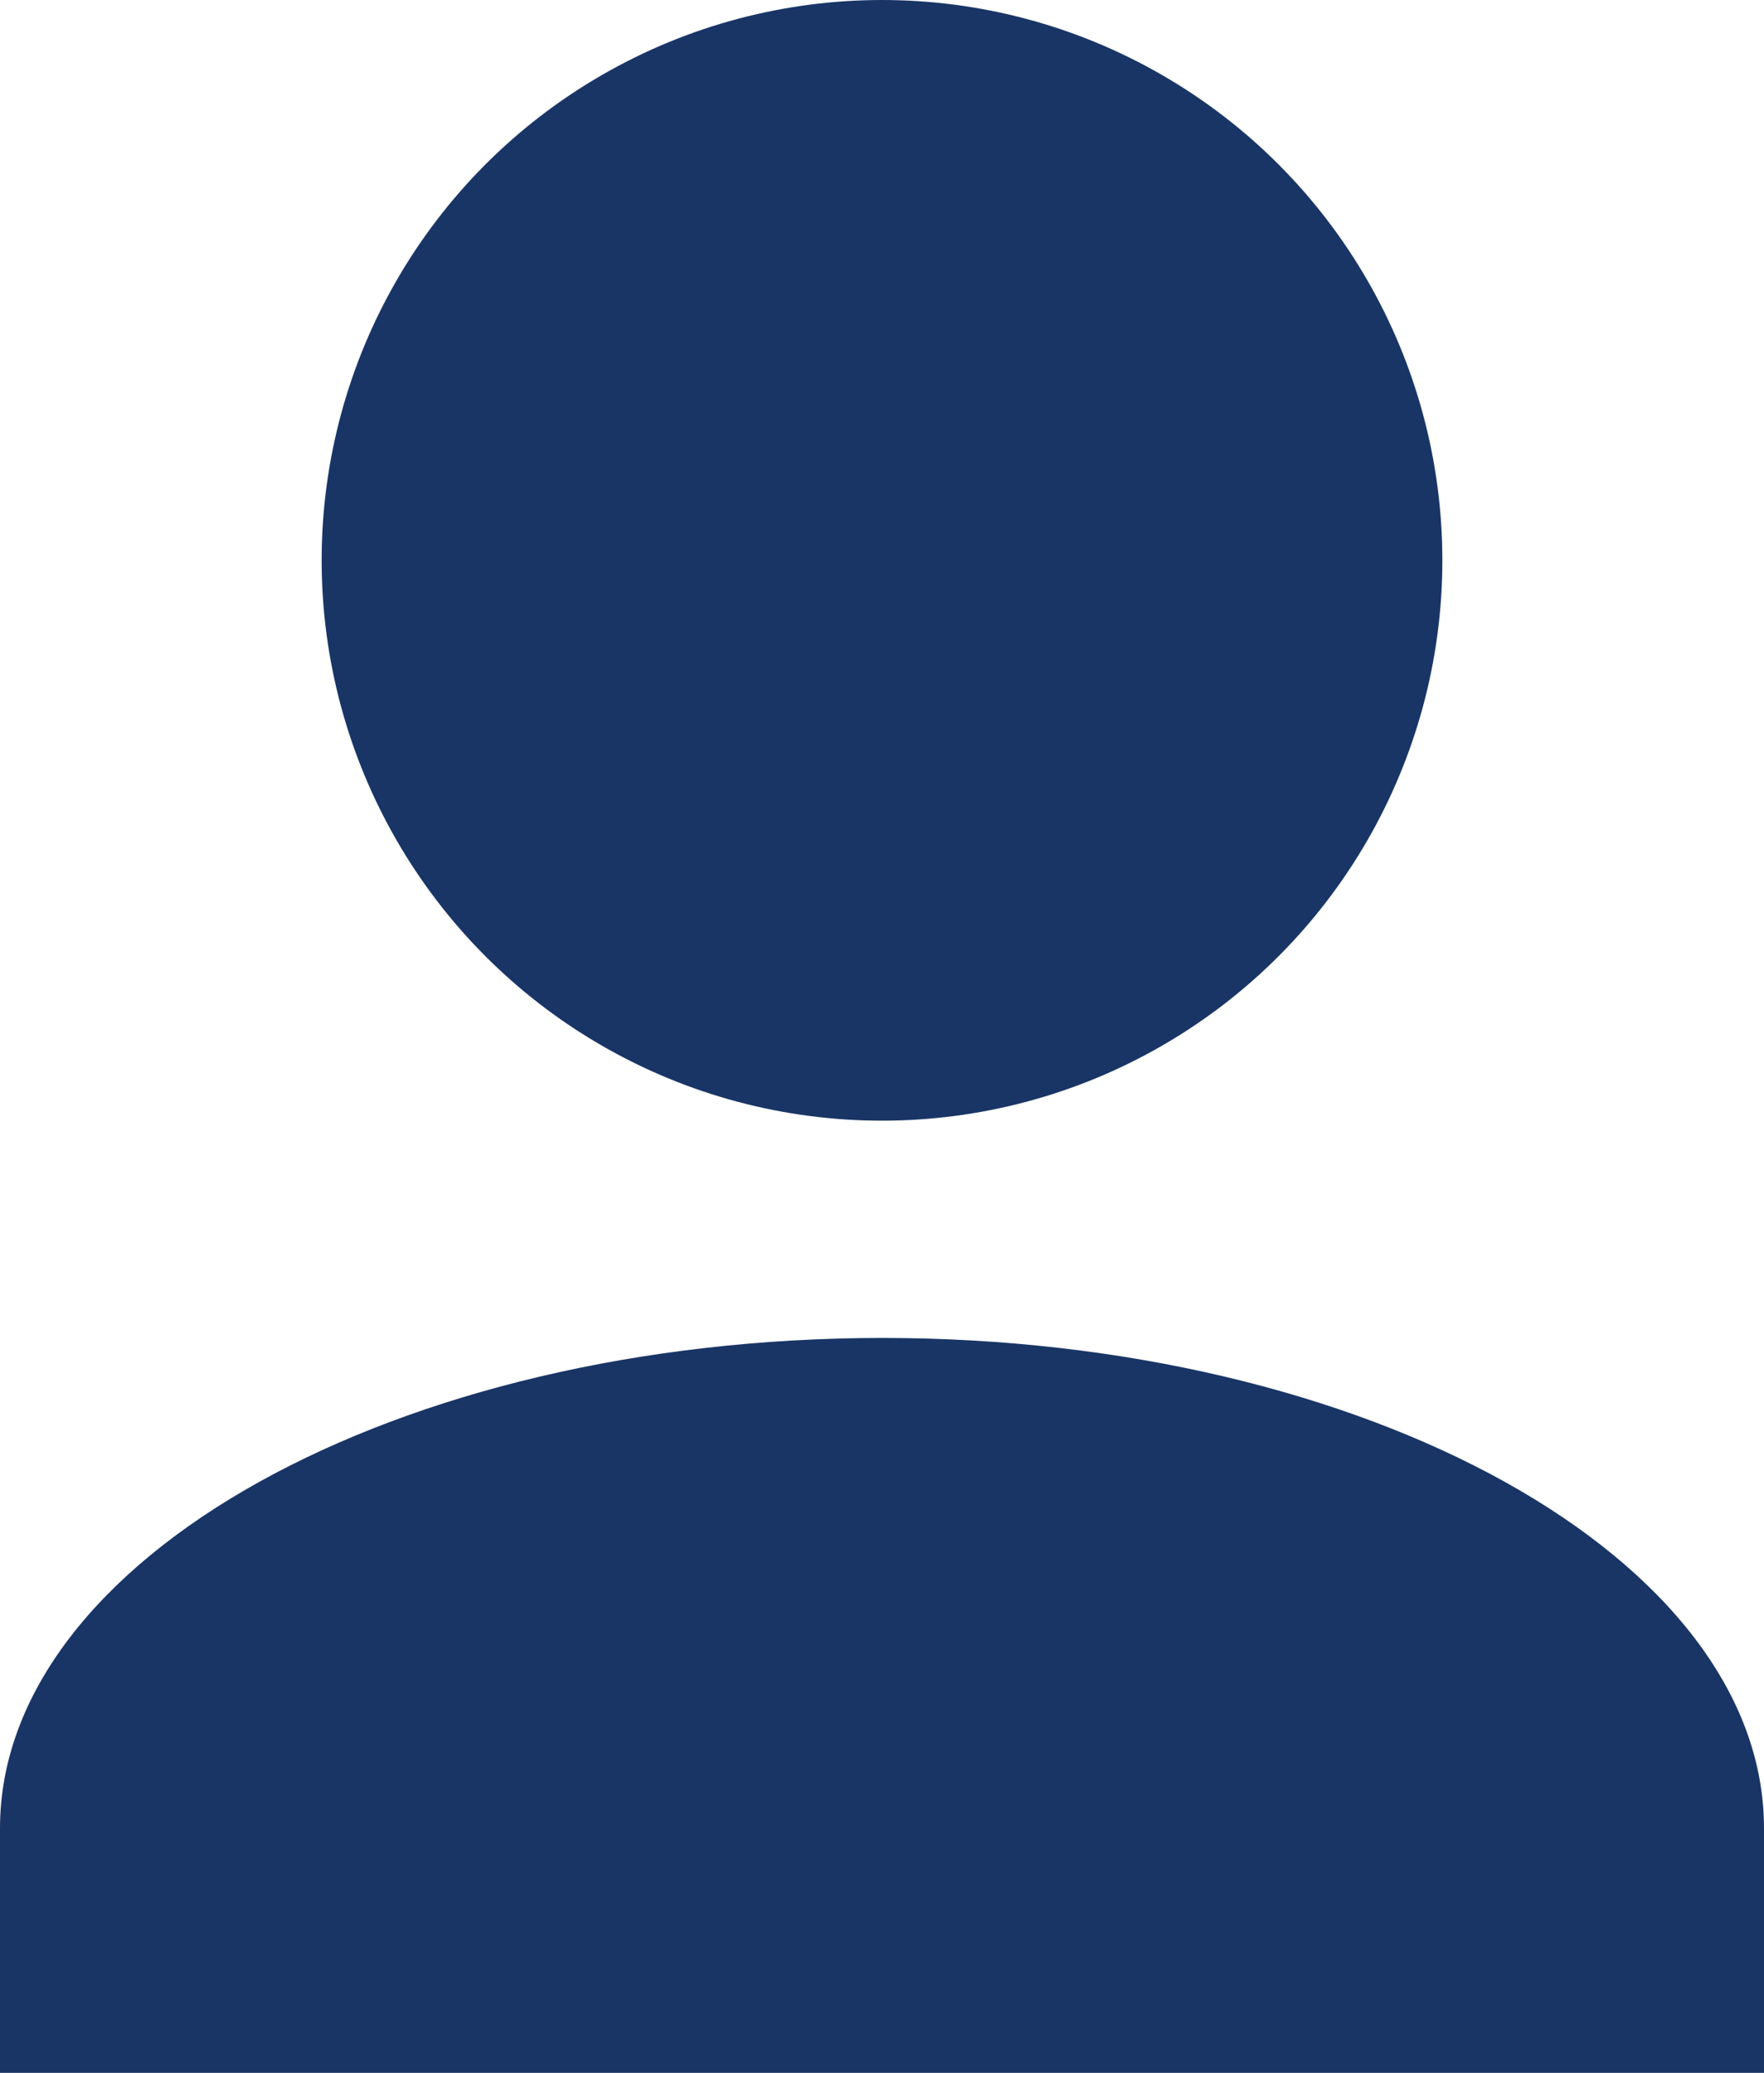 <svg xmlns="http://www.w3.org/2000/svg" width="12.592" height="14.797" viewBox="0 0 12.592 14.797">
  <g id="Union_44" data-name="Union 44" transform="translate(0 0.451)">
    <circle id="Ellipse_235" data-name="Ellipse 235" cx="4" cy="4" r="4" transform="translate(2.296 -0.451)" fill="#193566"/>
    <path id="Path_200" data-name="Path 200" d="M6.3,10C2.833,10,0,11.574,0,13.5v1.749H12.592V13.5C12.592,11.574,9.758,10,6.3,10Z" transform="translate(0 -0.9)" fill="#193566"/>
  </g>
</svg>
